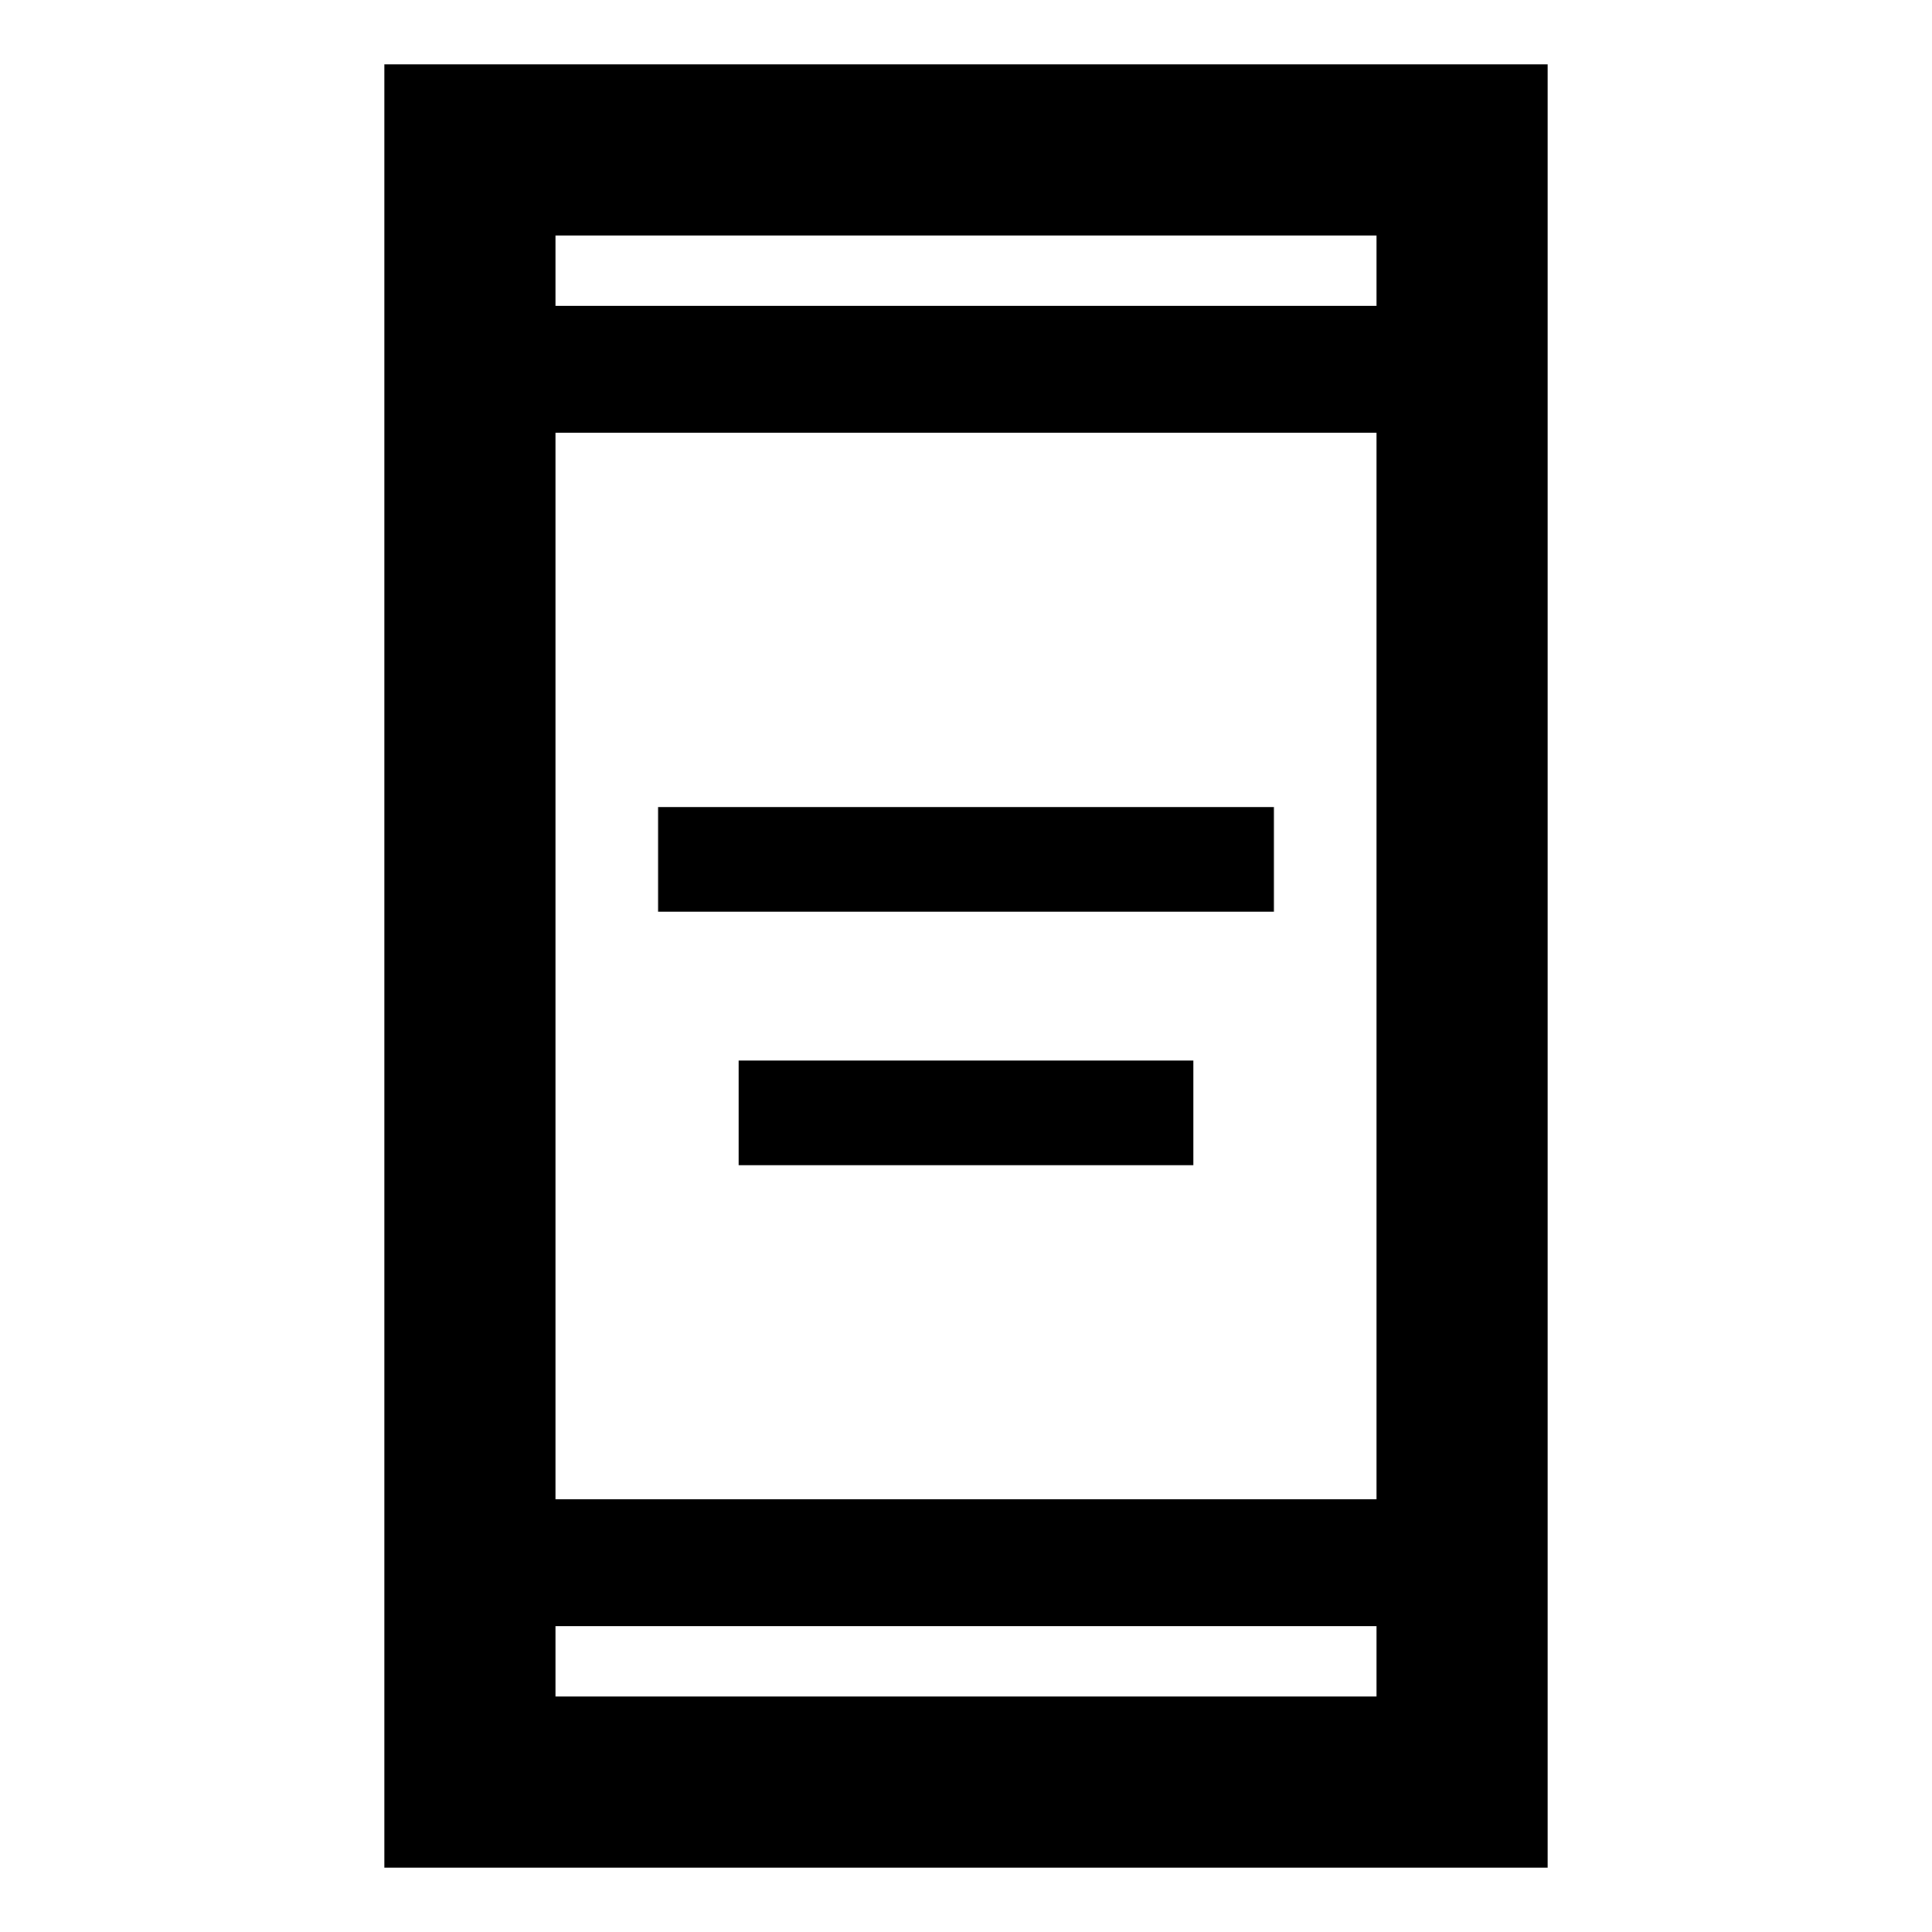 <svg xmlns="http://www.w3.org/2000/svg" height="40" width="40"><path d="M13.625 18.875V16.708H26.375V18.875ZM15.292 24.125V21.958H24.708V24.125ZM7.958 38.667V1.333H32.042V38.667ZM11.5 31.042H28.5V8.958H11.5ZM11.5 35.125H28.5V33.667H11.5ZM11.5 6.333H28.5V4.875H11.5ZM11.5 6.333V4.875V6.333ZM11.5 35.125V33.667V35.125Z"/></svg>